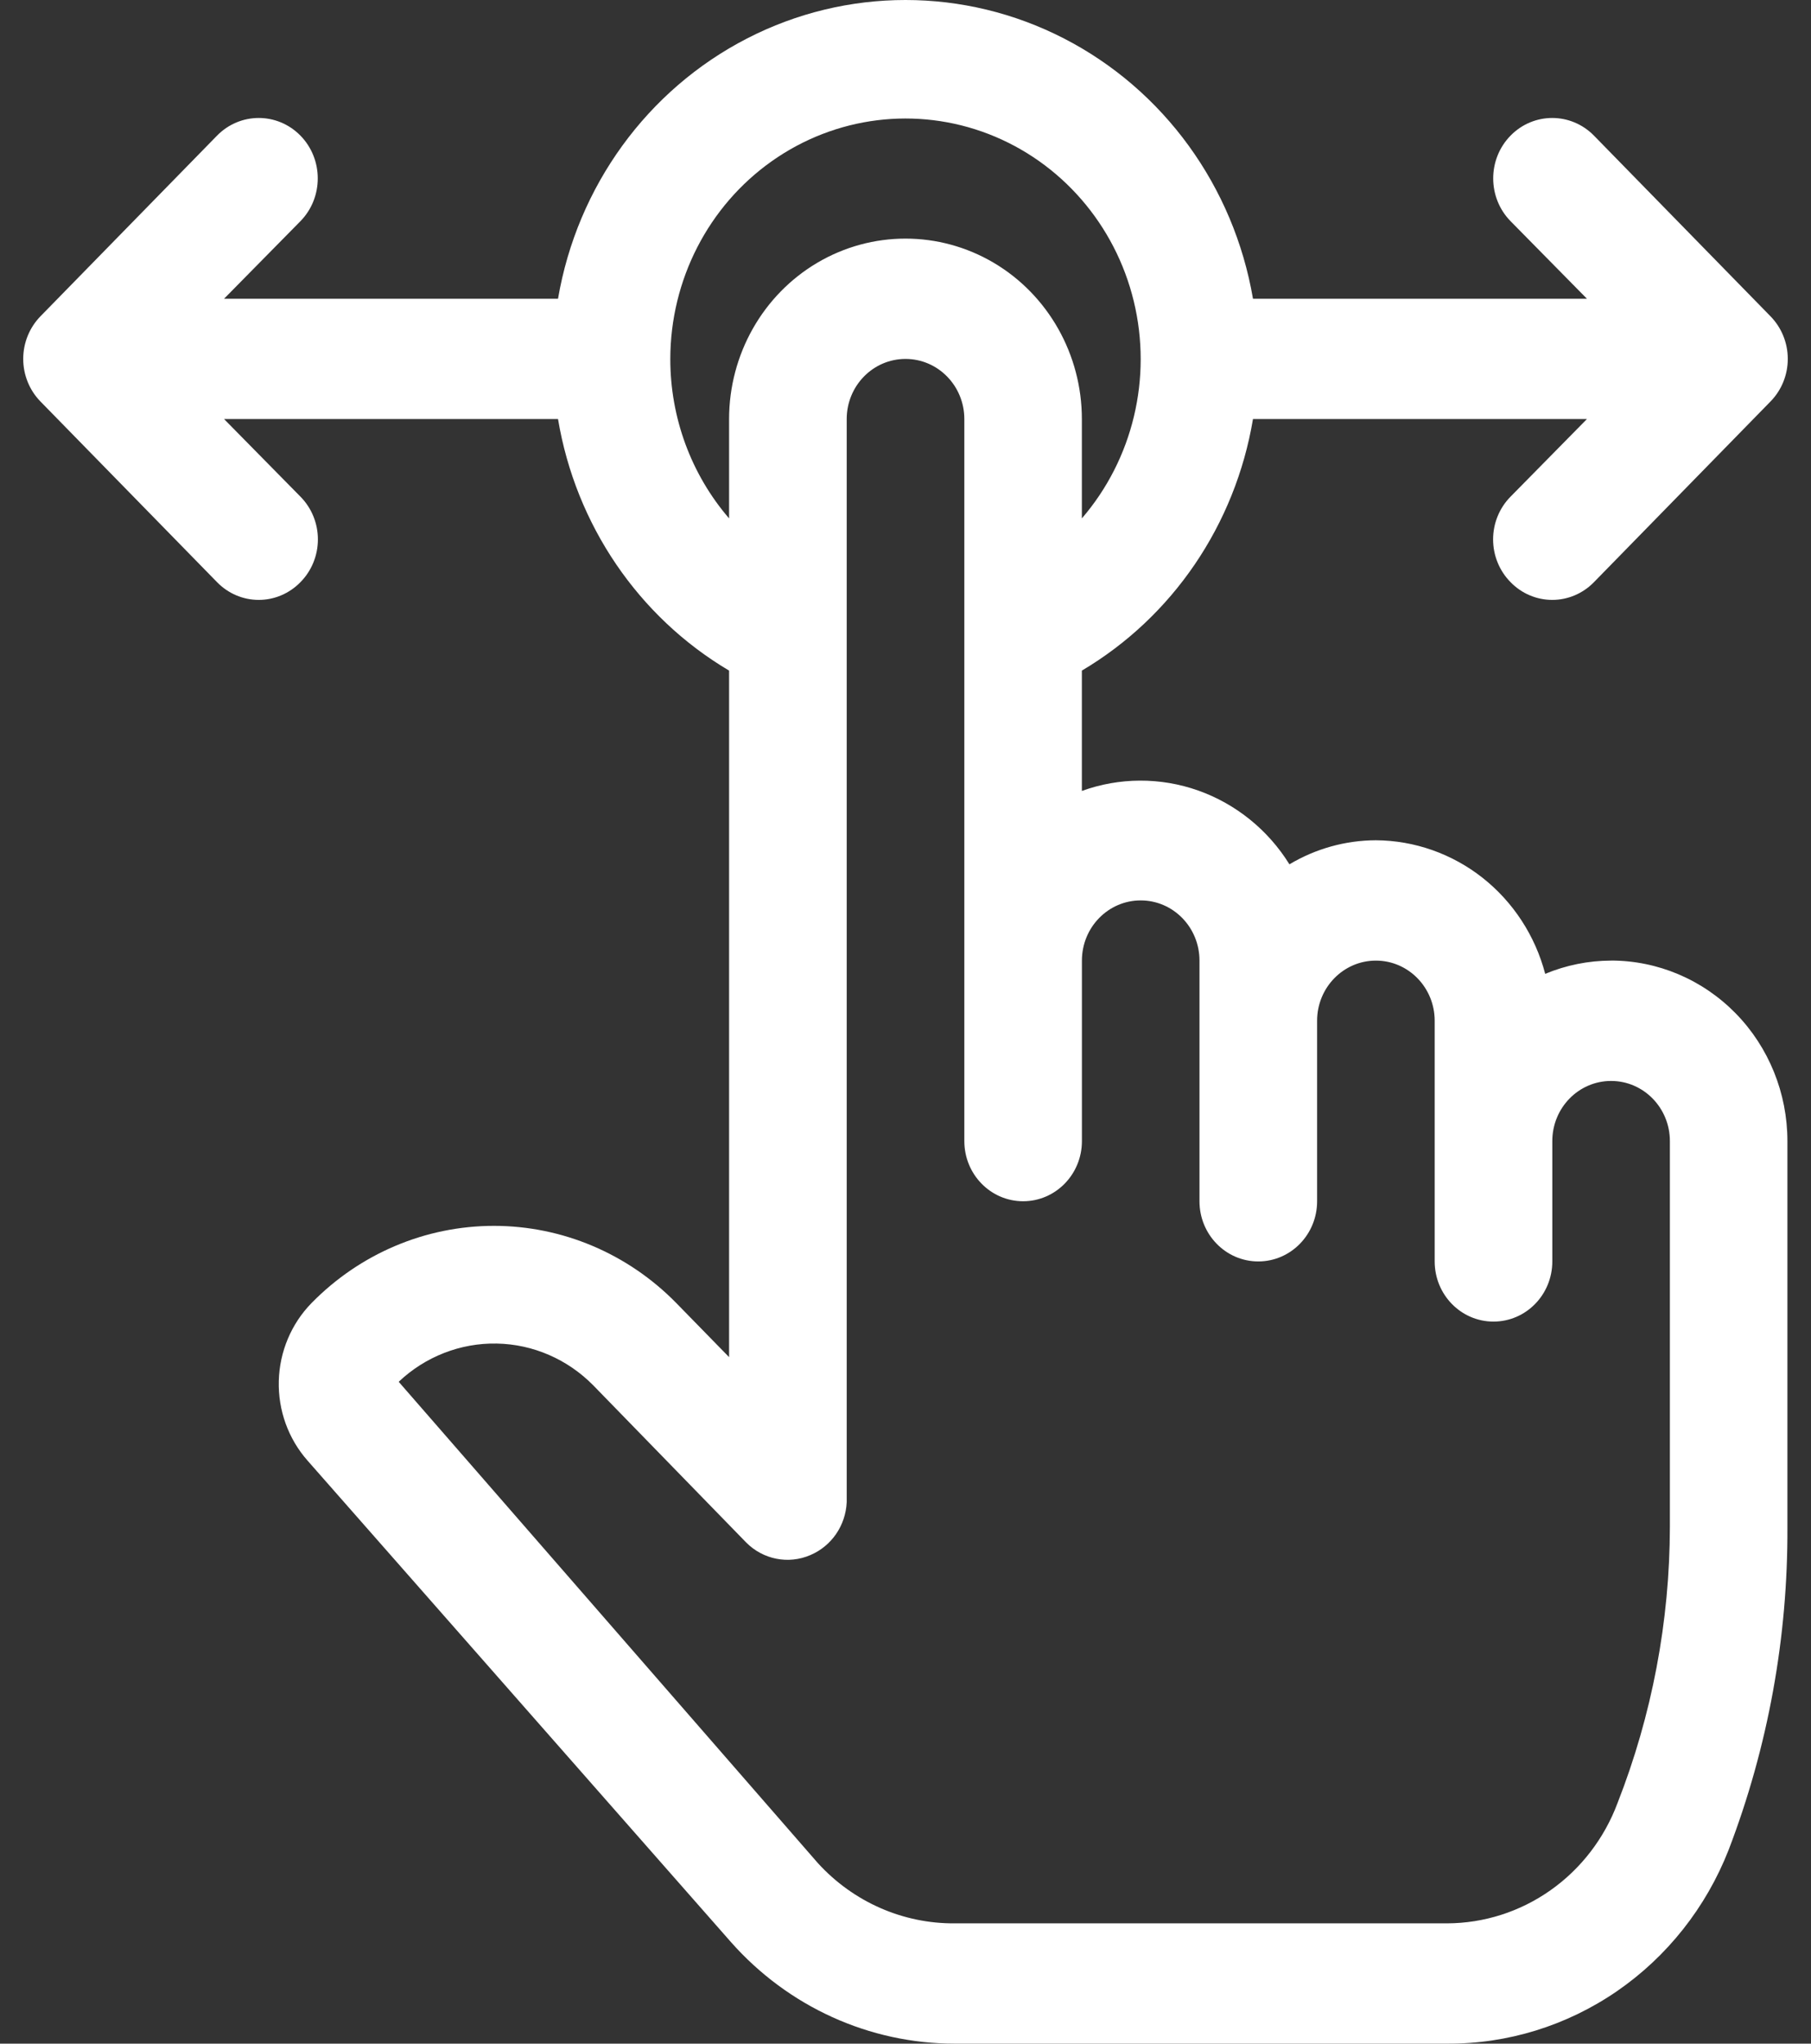 <svg width="39" height="44" viewBox="0 0 39 44" fill="none" xmlns="http://www.w3.org/2000/svg">
<rect x="0" y="0" width="39" height="44" fill="#333333" stroke="none"/>
<path d="M34.694 20.682C34.208 20.683 33.726 20.78 33.276 20.967C33.06 20.145 32.586 19.419 31.927 18.899C31.268 18.38 30.461 18.096 29.629 18.091C28.975 18.093 28.333 18.272 27.768 18.609C27.308 17.867 26.614 17.308 25.803 17.02C24.991 16.733 24.108 16.736 23.298 17.029V14.438C25.252 13.282 26.602 11.298 26.983 9.022H34.175L32.529 10.694C32.289 10.937 32.154 11.268 32.154 11.613C32.154 11.959 32.289 12.29 32.529 12.533C32.766 12.778 33.09 12.916 33.428 12.916C33.765 12.916 34.089 12.778 34.327 12.533L38.125 8.647C38.365 8.404 38.5 8.073 38.5 7.727C38.5 7.382 38.365 7.051 38.125 6.807L34.327 2.921V2.921C33.83 2.413 33.025 2.413 32.529 2.921C32.032 3.429 32.032 4.253 32.529 4.761L34.175 6.432H26.983C26.569 4.01 25.059 1.932 22.912 0.828C20.765 -0.276 18.234 -0.276 16.088 0.828C13.941 1.932 12.431 4.01 12.017 6.432H4.825L6.471 4.761H6.471C6.967 4.253 6.967 3.429 6.471 2.921C5.974 2.413 5.17 2.413 4.673 2.921L0.874 6.807C0.635 7.051 0.5 7.382 0.5 7.727C0.5 8.073 0.635 8.404 0.874 8.647L4.673 12.533H4.673C4.911 12.778 5.234 12.916 5.572 12.916C5.91 12.916 6.233 12.778 6.471 12.533C6.711 12.29 6.846 11.959 6.846 11.613C6.846 11.268 6.711 10.937 6.471 10.694L4.825 9.022H12.017C12.398 11.298 13.748 13.282 15.701 14.438V29.219L14.562 28.053C13.52 26.99 12.108 26.393 10.637 26.393C9.165 26.393 7.754 26.99 6.711 28.053C6.274 28.499 6.02 29.1 6.004 29.732C5.987 30.364 6.209 30.978 6.623 31.447L15.739 41.811V41.811C16.972 43.206 18.725 44.002 20.564 44H31.161C32.465 44.008 33.74 43.614 34.822 42.87C35.903 42.126 36.741 41.066 37.226 39.829C38.075 37.612 38.504 35.252 38.492 32.872V24.568C38.492 23.537 38.092 22.549 37.38 21.82C36.667 21.091 35.701 20.681 34.694 20.681L34.694 20.682ZM14.435 7.728C14.437 6.026 15.255 4.434 16.624 3.468C17.993 2.502 19.738 2.285 21.293 2.887C22.848 3.49 24.016 4.835 24.416 6.486C24.816 8.138 24.398 9.885 23.298 11.161V9.023C23.298 7.635 22.575 6.352 21.399 5.657C20.224 4.964 18.776 4.964 17.601 5.657C16.425 6.352 15.701 7.635 15.701 9.023V11.161C14.884 10.213 14.434 8.992 14.435 7.728V7.728ZM35.961 32.873C35.958 34.91 35.575 36.928 34.834 38.819C34.55 39.58 34.046 40.235 33.391 40.697C32.735 41.16 31.958 41.408 31.162 41.41H20.564C19.447 41.42 18.377 40.95 17.614 40.114L8.586 29.75C9.159 29.208 9.916 28.912 10.697 28.927C11.478 28.941 12.223 29.265 12.777 29.828L16.069 33.21C16.433 33.577 16.978 33.685 17.449 33.482C17.905 33.29 18.212 32.846 18.234 32.341V9.023C18.234 8.307 18.801 7.728 19.5 7.728C20.2 7.728 20.767 8.307 20.767 9.023V24.568C20.767 25.284 21.334 25.863 22.033 25.863C22.732 25.863 23.299 25.284 23.299 24.568V20.682C23.299 19.966 23.866 19.386 24.565 19.386C25.265 19.386 25.831 19.966 25.831 20.682V25.863C25.831 26.579 26.398 27.159 27.097 27.159C27.797 27.159 28.364 26.579 28.364 25.863V21.977C28.364 21.262 28.931 20.682 29.63 20.682C30.329 20.682 30.896 21.262 30.896 21.977V27.159C30.896 27.875 31.463 28.454 32.162 28.454C32.862 28.454 33.429 27.875 33.429 27.159V24.568C33.429 23.853 33.995 23.273 34.695 23.273C35.394 23.273 35.961 23.853 35.961 24.568V32.872L35.961 32.873Z" fill="white"/>
</svg>
